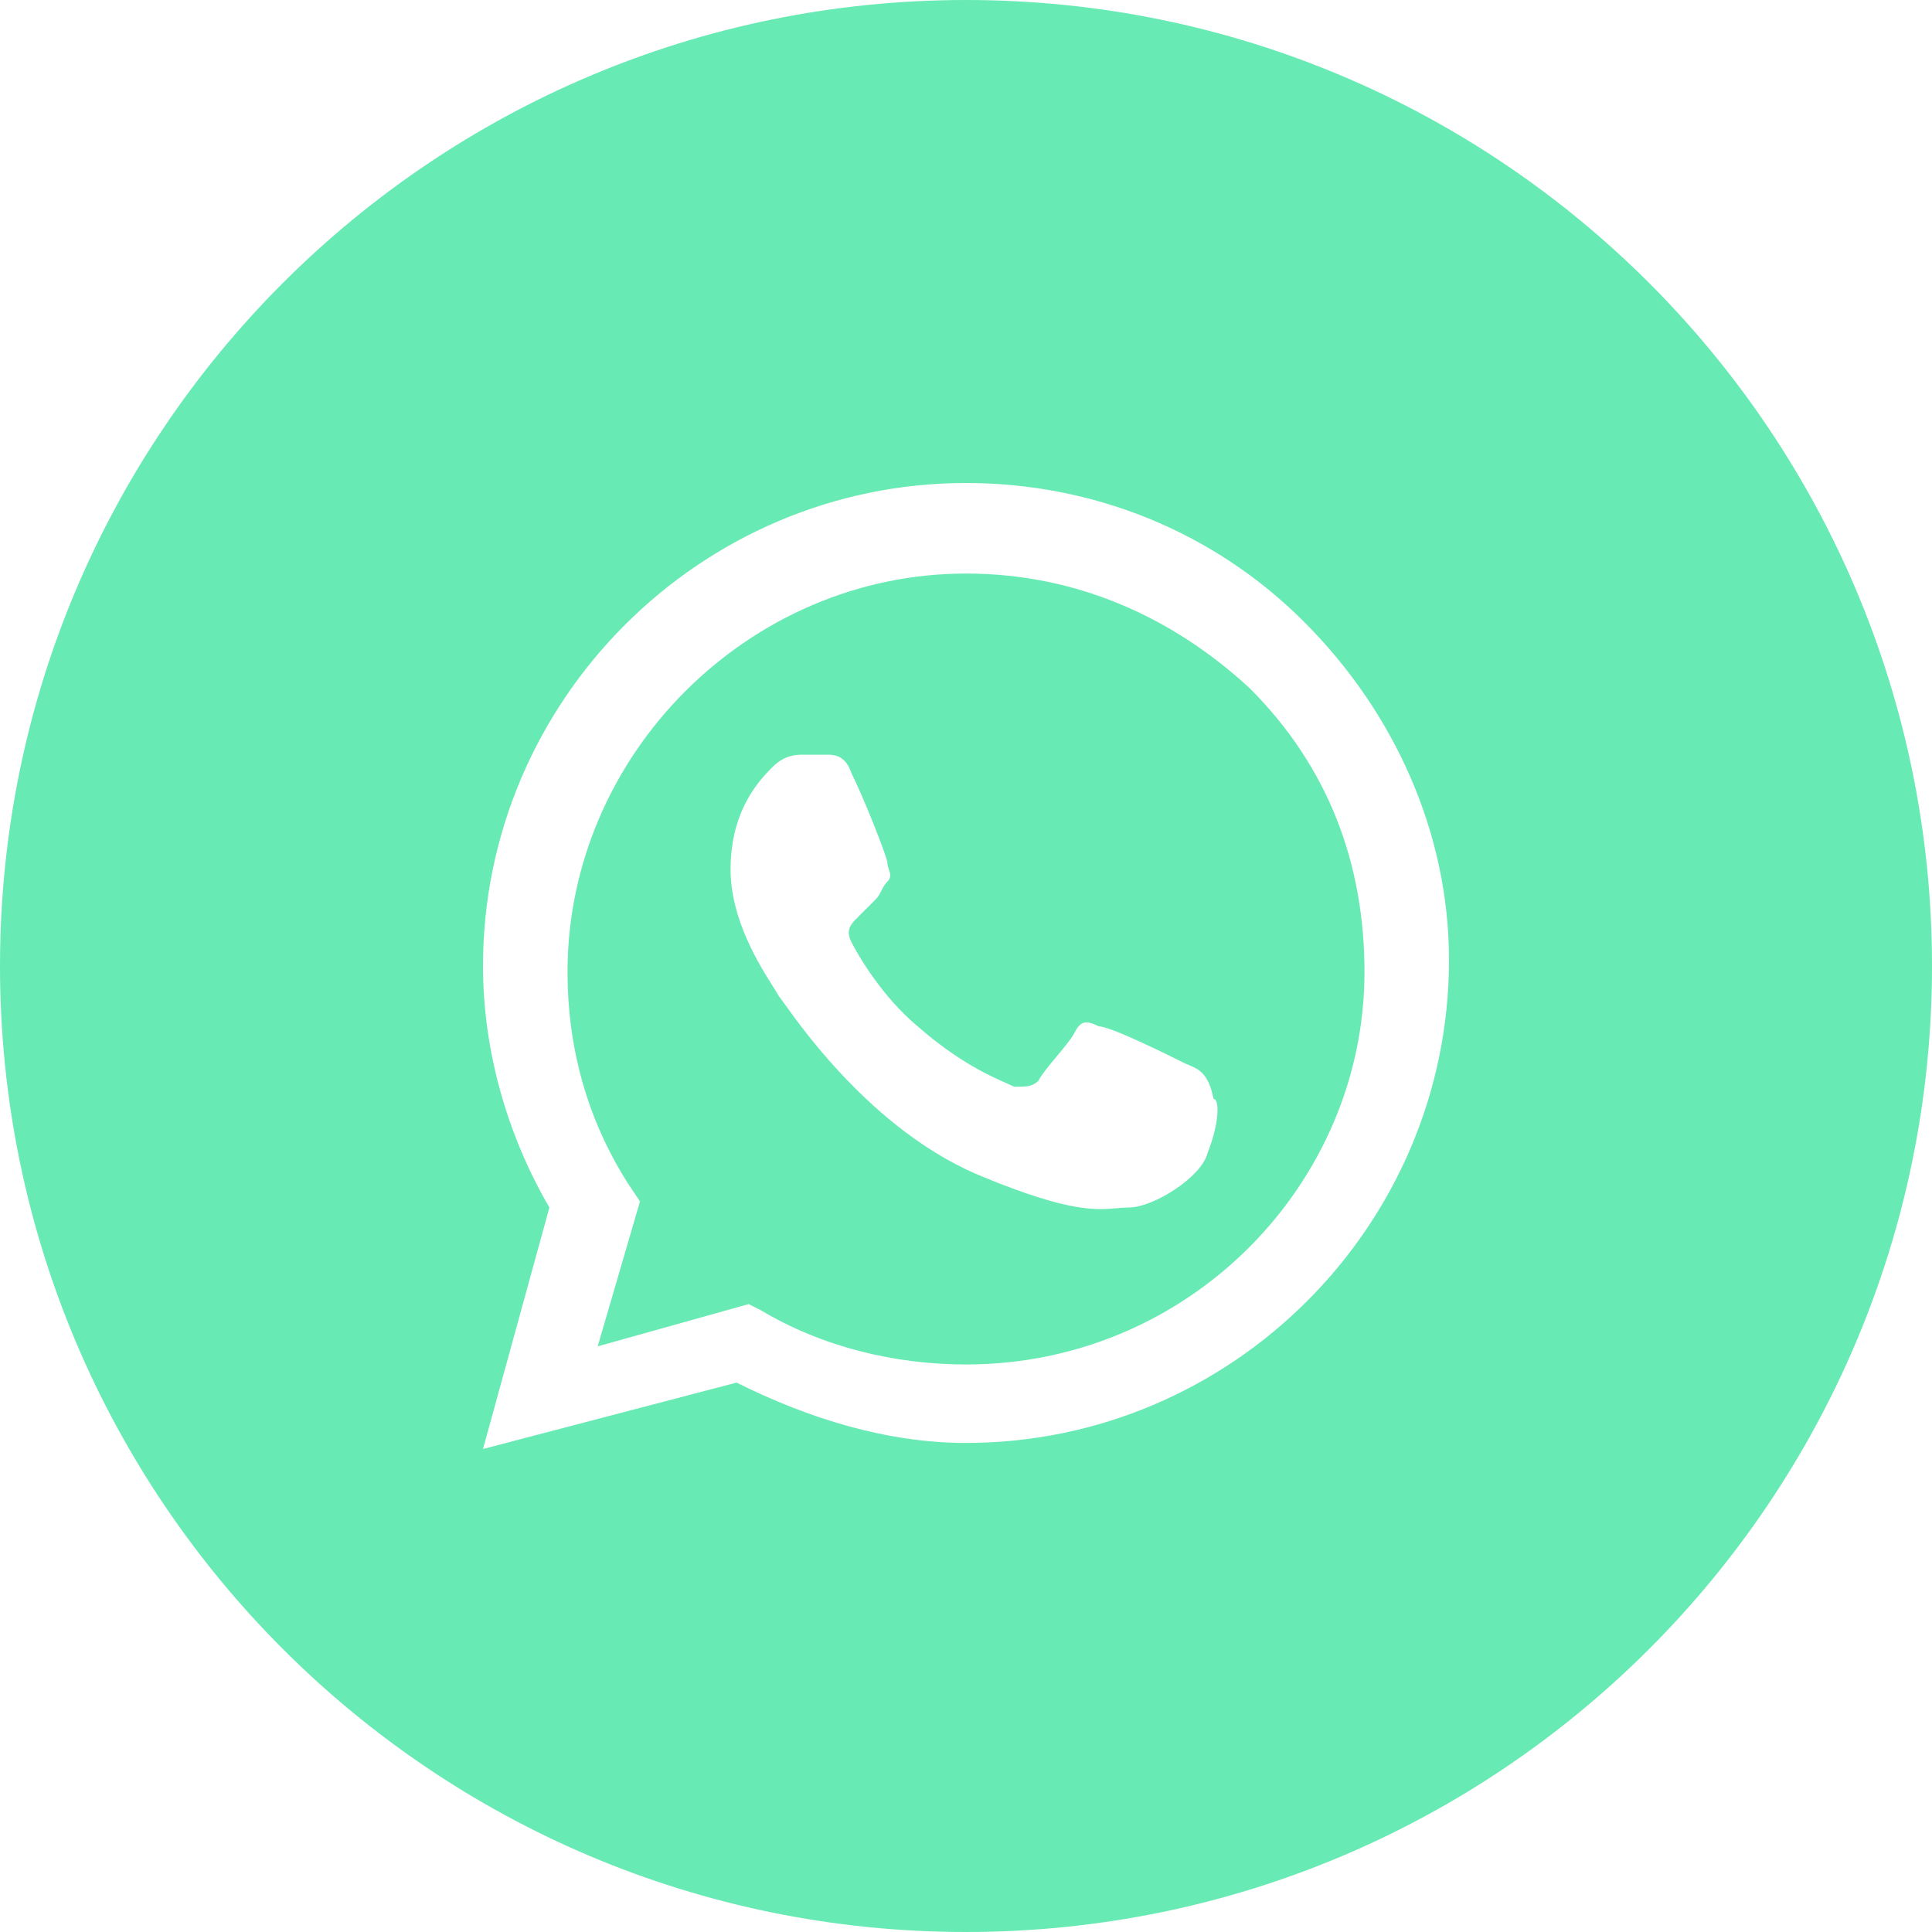 <svg width="60" height="60" viewBox="0 0 60 60" fill="none" xmlns="http://www.w3.org/2000/svg">
<g id="whatsapp">
<path fill-rule="evenodd" clip-rule="evenodd" d="M23.625 40.688C25.5 41.812 27.75 42.375 30 42.375C36.938 42.375 42.375 36.75 42.375 30.188C42.375 26.812 41.25 23.812 38.812 21.375C36.375 19.125 33.375 17.812 30 17.812C23.25 17.812 17.625 23.438 17.625 30.188C17.625 32.438 18.188 34.688 19.5 36.75L19.875 37.312L18.562 41.812L23.25 40.5L23.625 40.688ZM34.125 31.875C34.5 31.875 36.375 32.812 36.75 33C36.808 33.029 36.867 33.054 36.925 33.078C37.237 33.21 37.529 33.334 37.688 34.125C37.875 34.125 37.875 34.875 37.5 35.812C37.312 36.562 35.812 37.5 35.062 37.5C34.935 37.5 34.814 37.511 34.684 37.522C34.047 37.579 33.21 37.653 30.562 36.562C27.277 35.248 24.998 32.062 24.359 31.168C24.268 31.041 24.211 30.961 24.188 30.938C24.156 30.874 24.091 30.772 24.006 30.637C23.591 29.982 22.688 28.556 22.688 27C22.688 25.125 23.625 24.188 24 23.812C24.375 23.438 24.75 23.438 24.938 23.438H25.688C25.875 23.438 26.25 23.438 26.438 24C26.812 24.75 27.562 26.625 27.562 26.812C27.562 26.875 27.583 26.938 27.604 27C27.646 27.125 27.688 27.25 27.562 27.375C27.469 27.469 27.422 27.562 27.375 27.656C27.328 27.75 27.281 27.844 27.188 27.938L26.625 28.5C26.438 28.688 26.25 28.875 26.438 29.25C26.625 29.625 27.375 30.938 28.5 31.875C29.766 32.983 30.765 33.423 31.271 33.646C31.365 33.687 31.441 33.721 31.5 33.75C31.875 33.75 32.062 33.75 32.25 33.562C32.344 33.375 32.578 33.094 32.812 32.812C33.047 32.531 33.281 32.25 33.375 32.062C33.562 31.688 33.75 31.688 34.125 31.875Z" fill="#67EAB3"/>
<path fill-rule="evenodd" clip-rule="evenodd" d="M0 30C0 13.431 13.431 0 30 0C46.569 0 60 13.431 60 30C60 46.569 46.569 60 30 60C13.431 60 0 46.569 0 30ZM30 15C33.938 15 37.688 16.5 40.5 19.312C43.312 22.125 45 25.875 45 29.812C45 38.062 38.25 44.812 30 44.812C27.562 44.812 25.125 44.062 22.875 42.938L15 45L17.062 37.5C15.75 35.25 15 32.625 15 30C15 21.75 21.75 15 30 15Z" fill="#67EAB3"/>
</g>
</svg>
